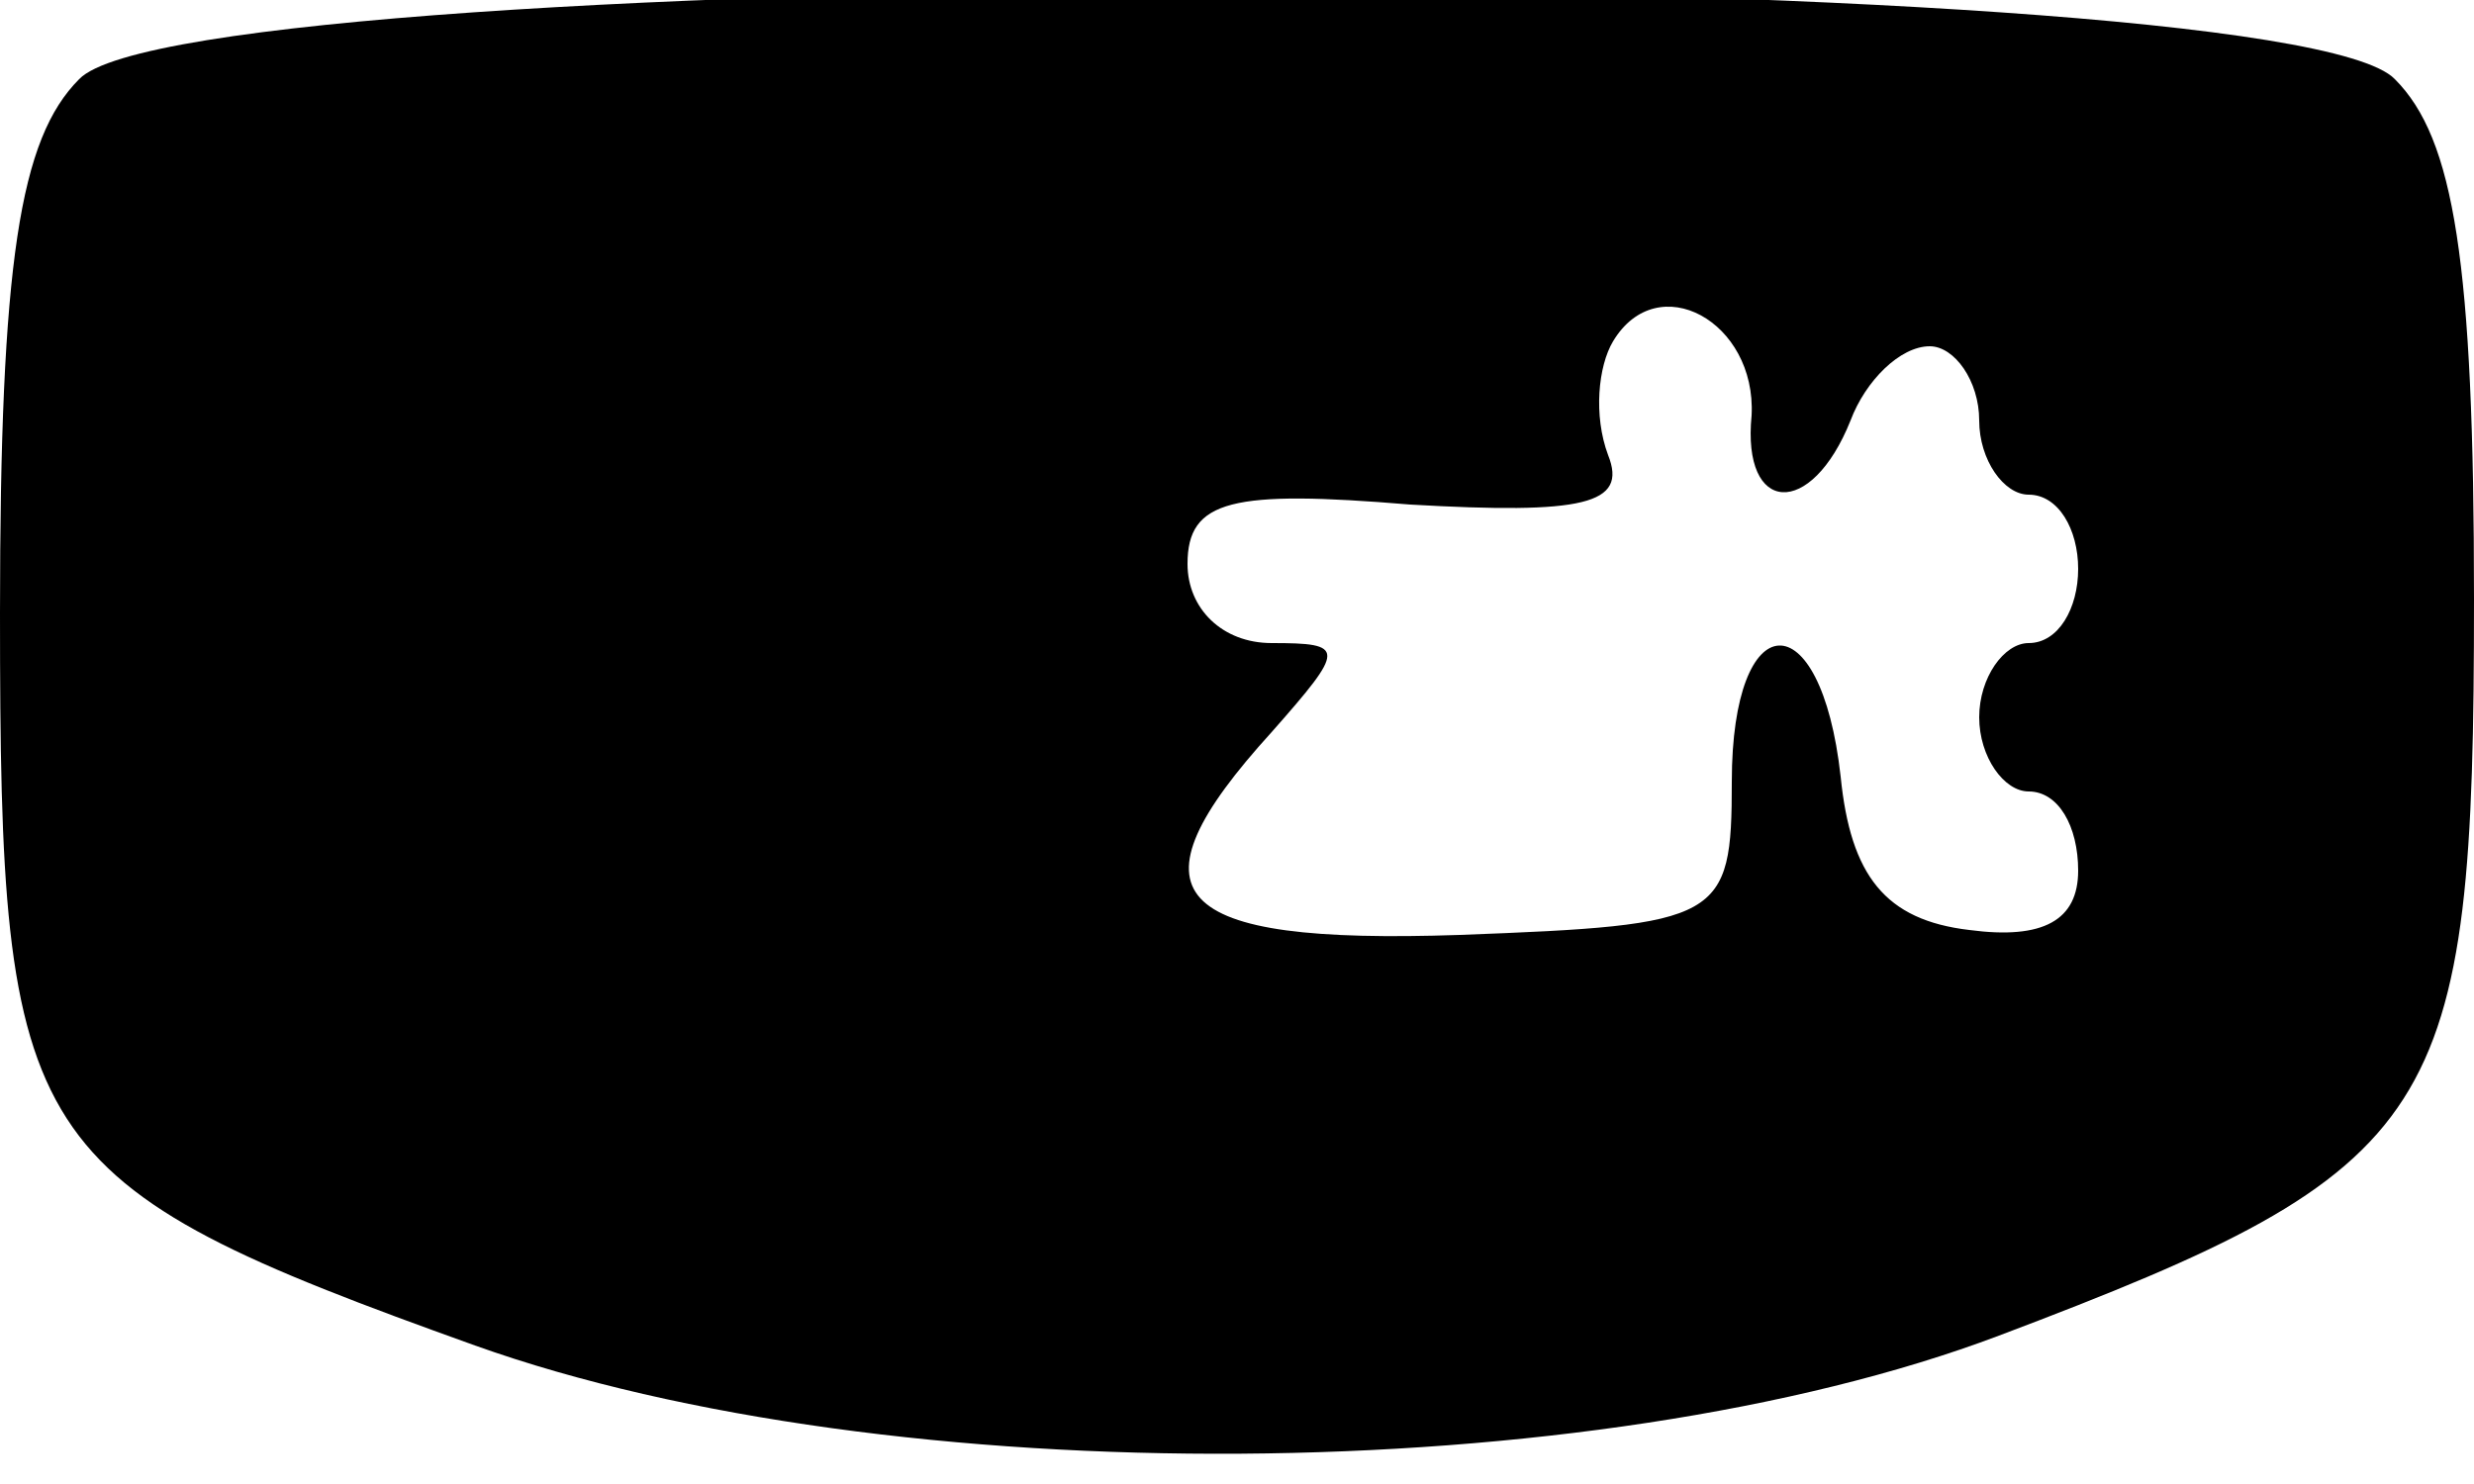 <?xml version="1.0" standalone="no"?>
<!DOCTYPE svg PUBLIC "-//W3C//DTD SVG 20010904//EN"
 "http://www.w3.org/TR/2001/REC-SVG-20010904/DTD/svg10.dtd">
<svg version="1.0" xmlns="http://www.w3.org/2000/svg"
 width="50pt" height="30pt" viewBox="0 0 50 30"
 preserveAspectRatio="xMidYMid meet">

<g transform="translate(0,30) scale(0.1,-0.1)"
fill="#000000" stroke="none">
<path d="M16 284 c-12 -12 -16 -37 -16 -108 0 -108 4 -115 96 -148 84 -30 226
-29 308 2 90 34 96 44 96 149 0 68 -4 93 -16 105 -23 24 -445 24 -468 0z m338
-68 c-2 -20 12 -21 20 -1 3 8 10 15 16 15 5 0 10 -7 10 -15 0 -8 5 -15 10 -15
6 0 10 -7 10 -15 0 -8 -4 -15 -10 -15 -5 0 -10 -7 -10 -15 0 -8 5 -15 10 -15
6 0 10 -7 10 -16 0 -10 -7 -14 -22 -12 -17 2 -24 11 -26 31 -4 36 -22 35 -22
-1 0 -28 -2 -29 -55 -31 -59 -2 -68 8 -38 41 15 17 15 18 0 18 -10 0 -17 7
-17 16 0 13 9 15 45 12 35 -2 44 0 40 10 -3 8 -2 18 1 23 9 15 29 4 28 -15z"/>
</g>
</svg>
